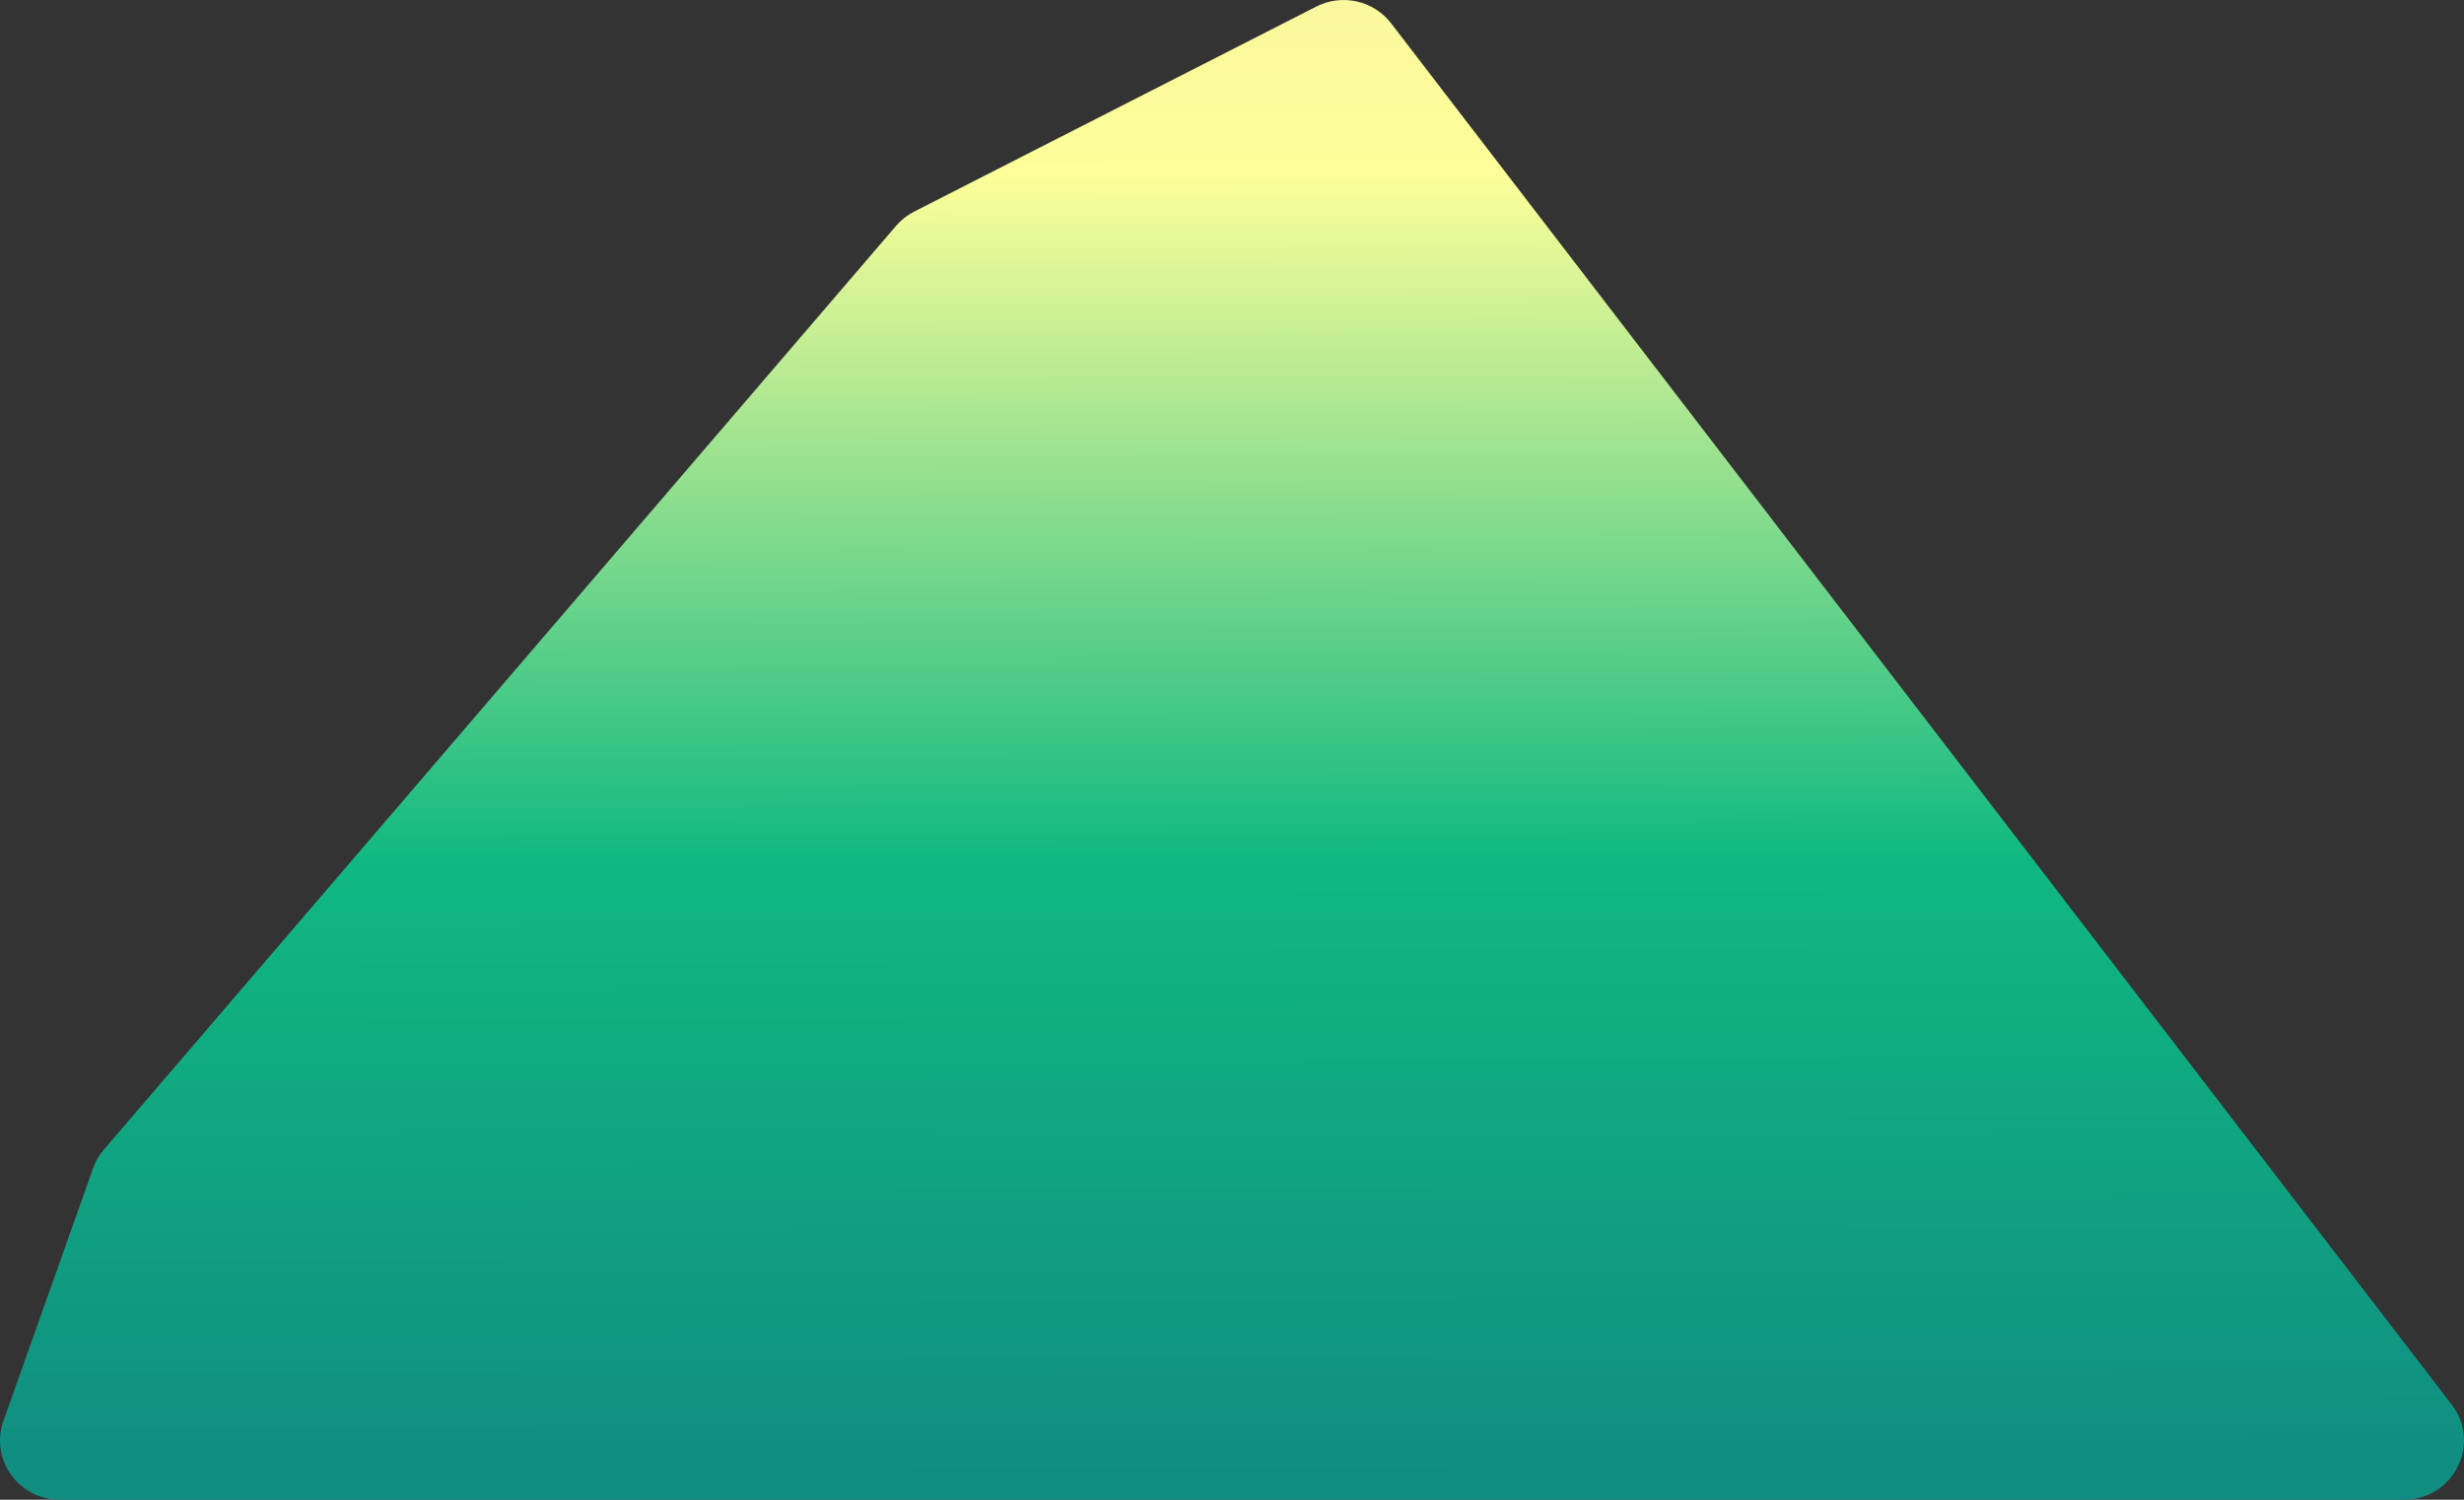 <svg width="115" height="70" viewBox="0 0 115 70" fill="none" xmlns="http://www.w3.org/2000/svg">
  <rect x="0" y="0" width="115" height="70" fill="#333333" stroke="none"/>
  <path
    d="M4.854 53.65L41.821 10.541C42.058 10.267 42.346 10.038 42.675 9.872L61.429 0.309C62.634 -0.308 64.11 0.023 64.929 1.092L114.424 65.556C115.825 67.378 114.511 70 112.199 70H2.796C0.87 70 -0.479 68.115 0.161 66.315L4.347 54.524C4.462 54.204 4.629 53.907 4.854 53.65Z"
    fill="url(#paint0_linear_277_4404)" />
  <defs>
    <linearGradient id="paint0_linear_277_4404" x1="57.589" y1="112.601" x2="57.261" y2="-64.424"
      gradientUnits="userSpaceOnUse">
      <stop offset="0.21" stop-color="#108381" />
      <stop offset="0.41" stop-color="#10B981" />
      <stop offset="0.59" stop-color="#FDFF9A" />
      <stop offset="0.71" stop-color="#F8ECA4" />
      <stop offset="0.85" stop-color="#F5DFAB" />
      <stop offset="0.97" stop-color="#F4DBAE" />
    </linearGradient>
  </defs>
</svg>
